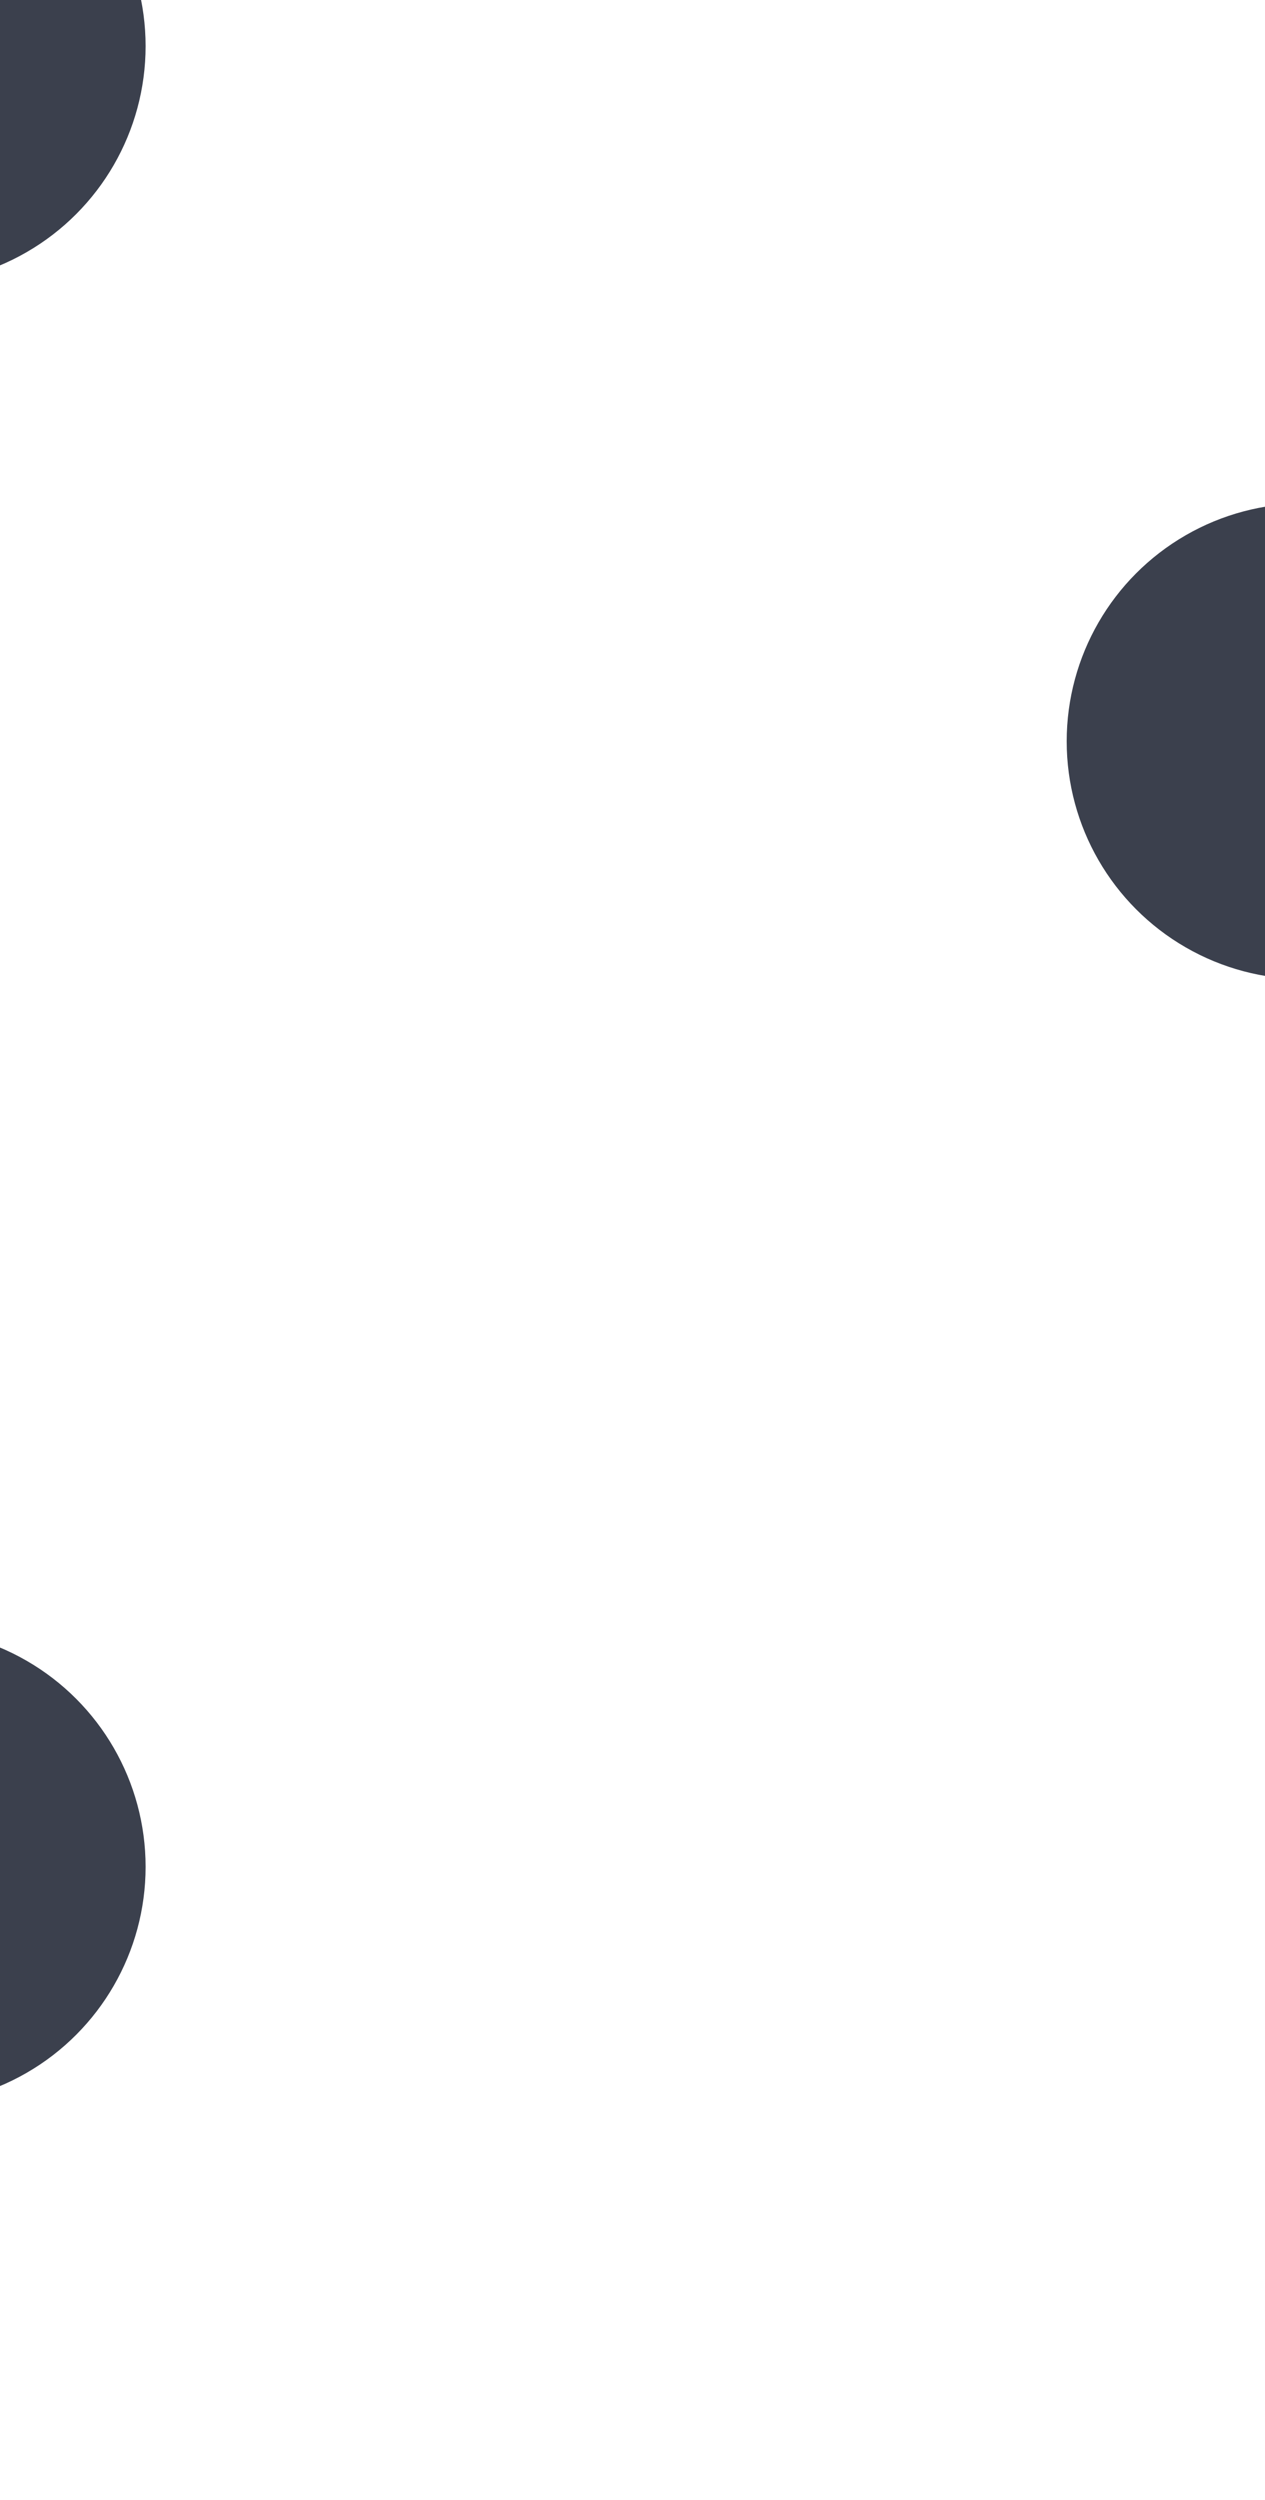<svg width="1920" height="3794" viewBox="0 0 1920 3794" fill="none" xmlns="http://www.w3.org/2000/svg">
<g filter="url(#filter0_f_4025_1172)">
<circle cx="-140" cy="70" r="361" fill="#3B404D"/>
</g>
<g filter="url(#filter1_f_4025_1172)">
<circle cx="-140" cy="2833" r="361" fill="#3B404D"/>
</g>
<g filter="url(#filter2_f_4025_1172)">
<circle cx="1980" cy="1125" r="361" fill="#3B404D"/>
</g>
<defs>
<filter id="filter0_f_4025_1172" x="-1101" y="-891" width="1922" height="1922" filterUnits="userSpaceOnUse" color-interpolation-filters="sRGB">
<feFlood flood-opacity="0" result="BackgroundImageFix"/>
<feBlend mode="normal" in="SourceGraphic" in2="BackgroundImageFix" result="shape"/>
<feGaussianBlur stdDeviation="300" result="effect1_foregroundBlur_4025_1172"/>
</filter>
<filter id="filter1_f_4025_1172" x="-1101" y="1872" width="1922" height="1922" filterUnits="userSpaceOnUse" color-interpolation-filters="sRGB">
<feFlood flood-opacity="0" result="BackgroundImageFix"/>
<feBlend mode="normal" in="SourceGraphic" in2="BackgroundImageFix" result="shape"/>
<feGaussianBlur stdDeviation="300" result="effect1_foregroundBlur_4025_1172"/>
</filter>
<filter id="filter2_f_4025_1172" x="1019" y="164" width="1922" height="1922" filterUnits="userSpaceOnUse" color-interpolation-filters="sRGB">
<feFlood flood-opacity="0" result="BackgroundImageFix"/>
<feBlend mode="normal" in="SourceGraphic" in2="BackgroundImageFix" result="shape"/>
<feGaussianBlur stdDeviation="300" result="effect1_foregroundBlur_4025_1172"/>
</filter>
</defs>
</svg>
